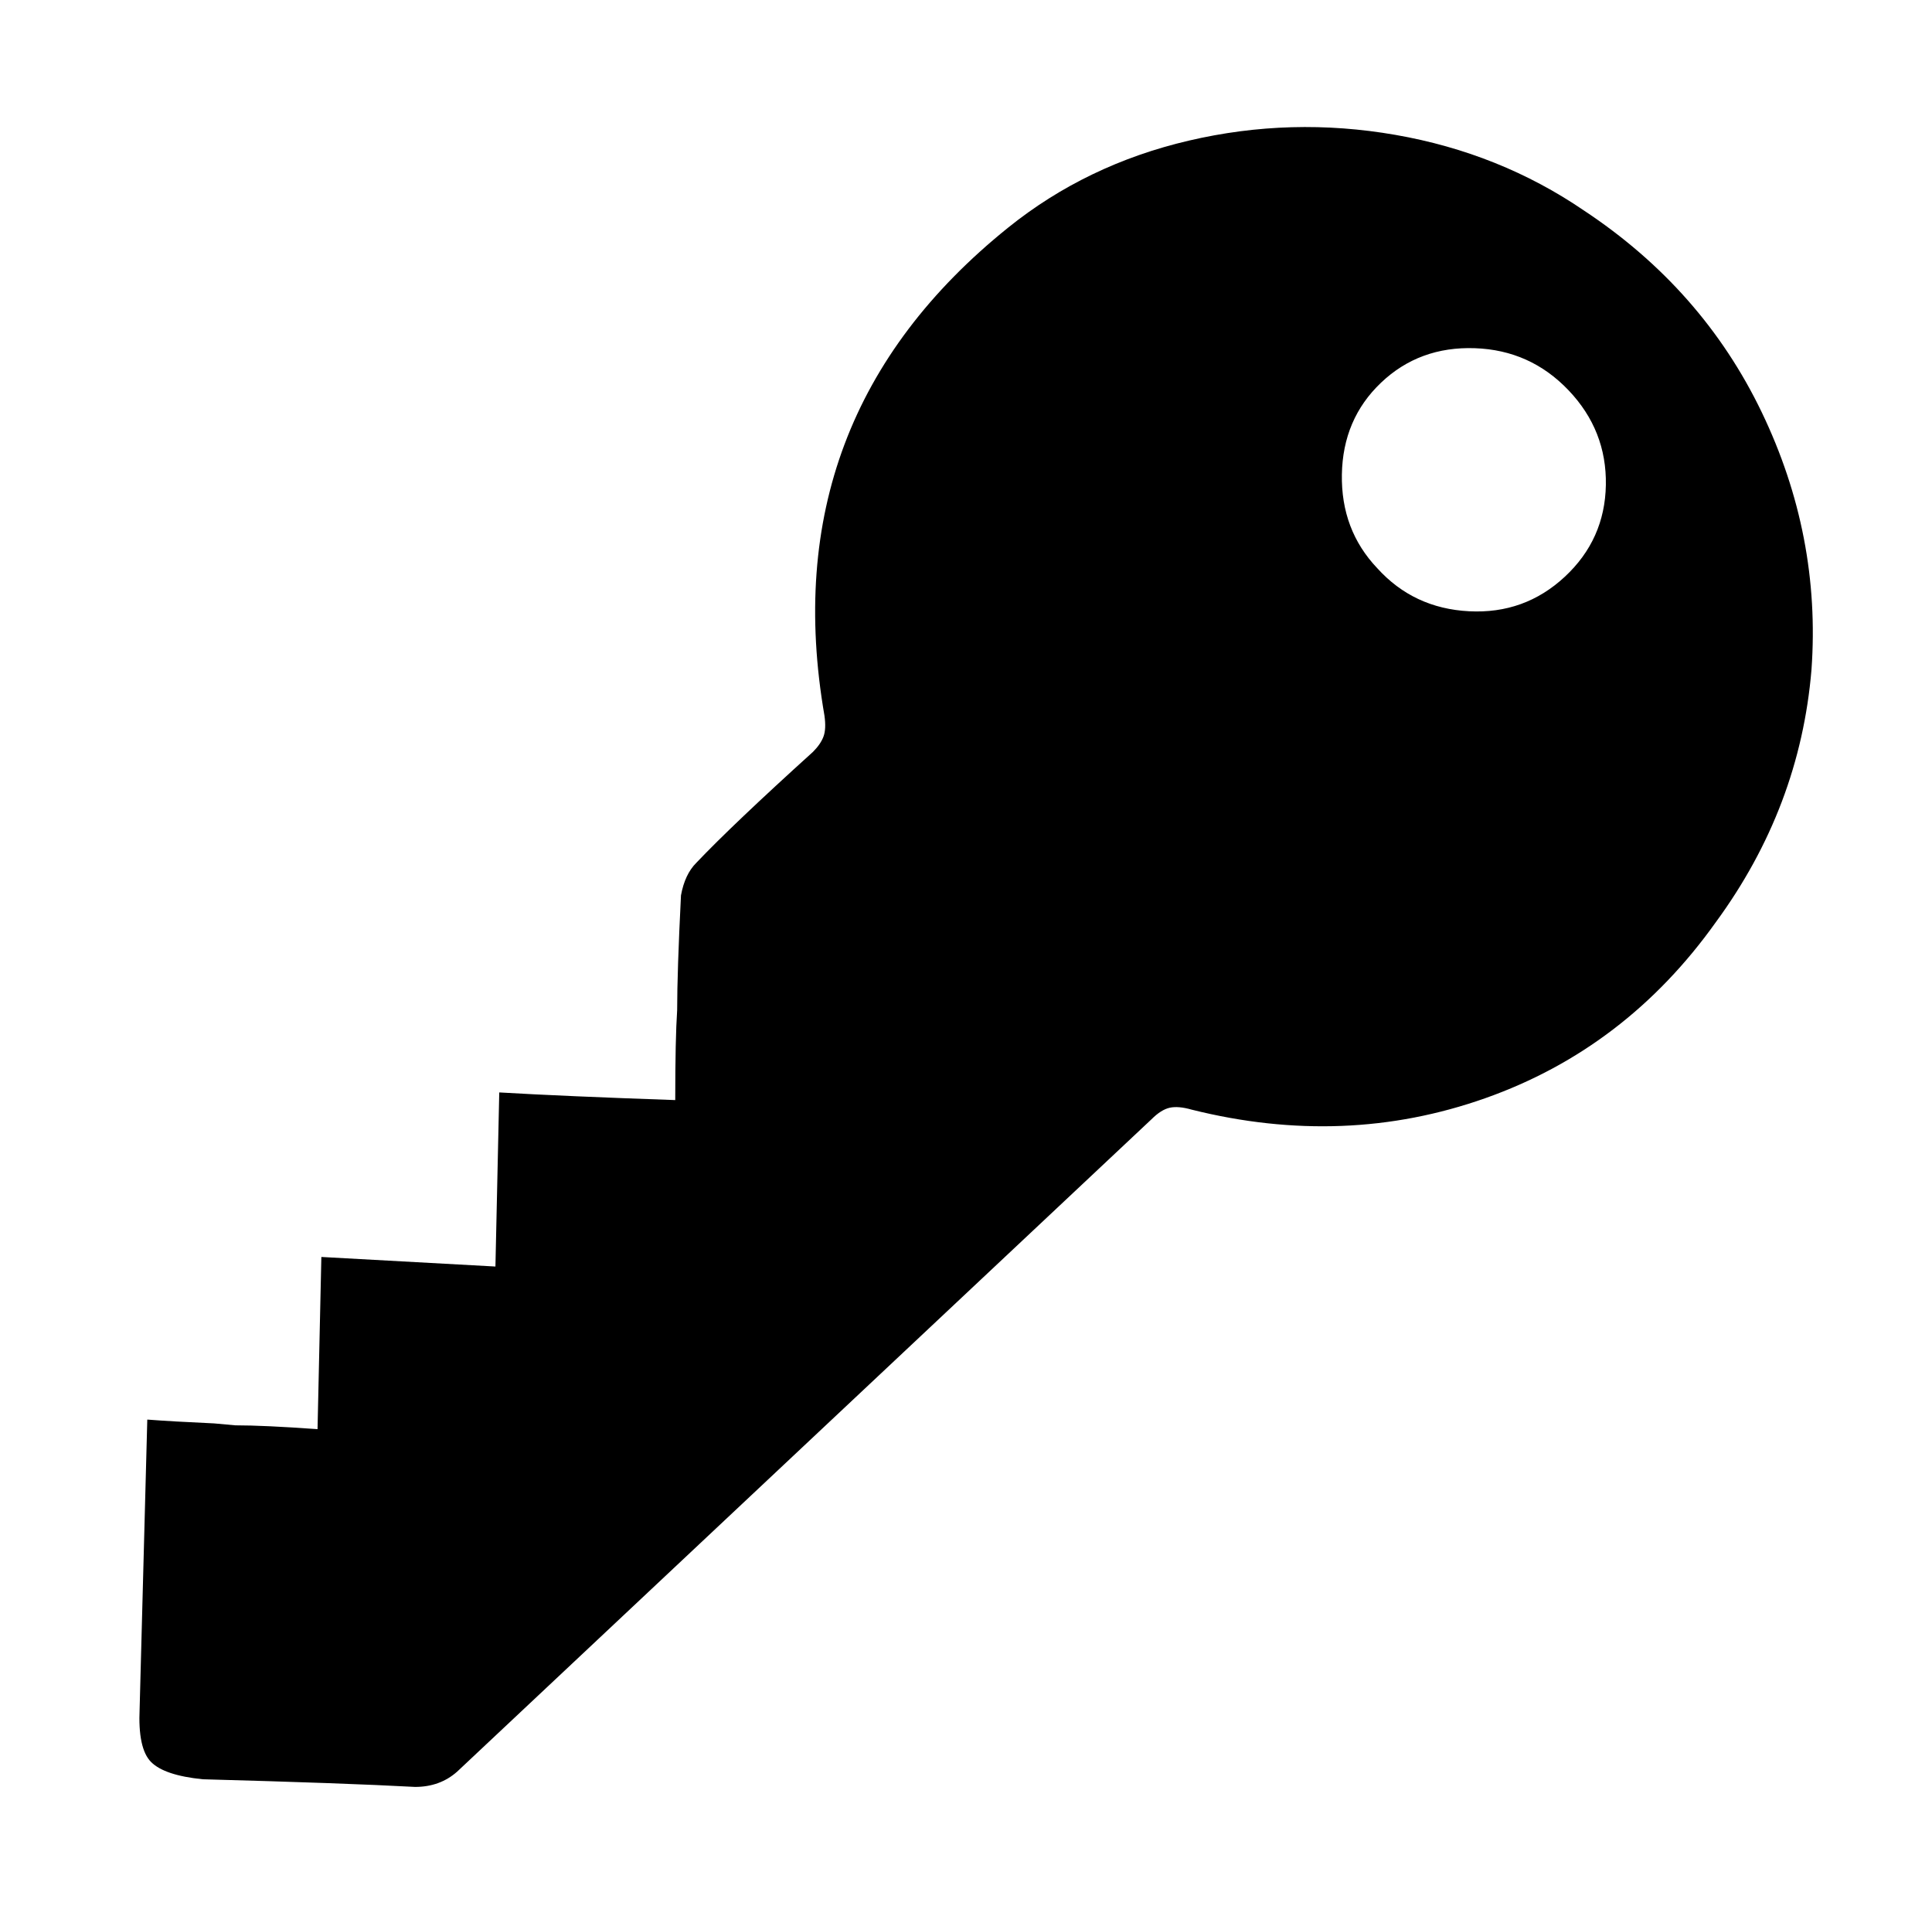 <svg xmlns="http://www.w3.org/2000/svg" viewBox="-10 0 1010 1000"><path d="M67 742q13 1 35 2l11 1q15 0 43 2l2-90 91 5 2-91q34 2 92 4 0-32 1-47 0-20 2-60 2-11 8-17 19-20 61-58 4-4 5.5-8t.5-11q-27-156 96-255 41-33 94.5-45.5t108-3T818 110q62 41 93 105.5T937 350q-6 72-50 132-47 66-120.5 92T613 580q-7-2-11.5-1t-9.5 6L229 926q-9 8-22 8-37-2-111-4-20-2-27-9t-6-28zm643-445q19 21 48 22.5t50-18 21.5-48T810 204t-49-22-49 18-20.5 48 18.5 49z"/></svg>